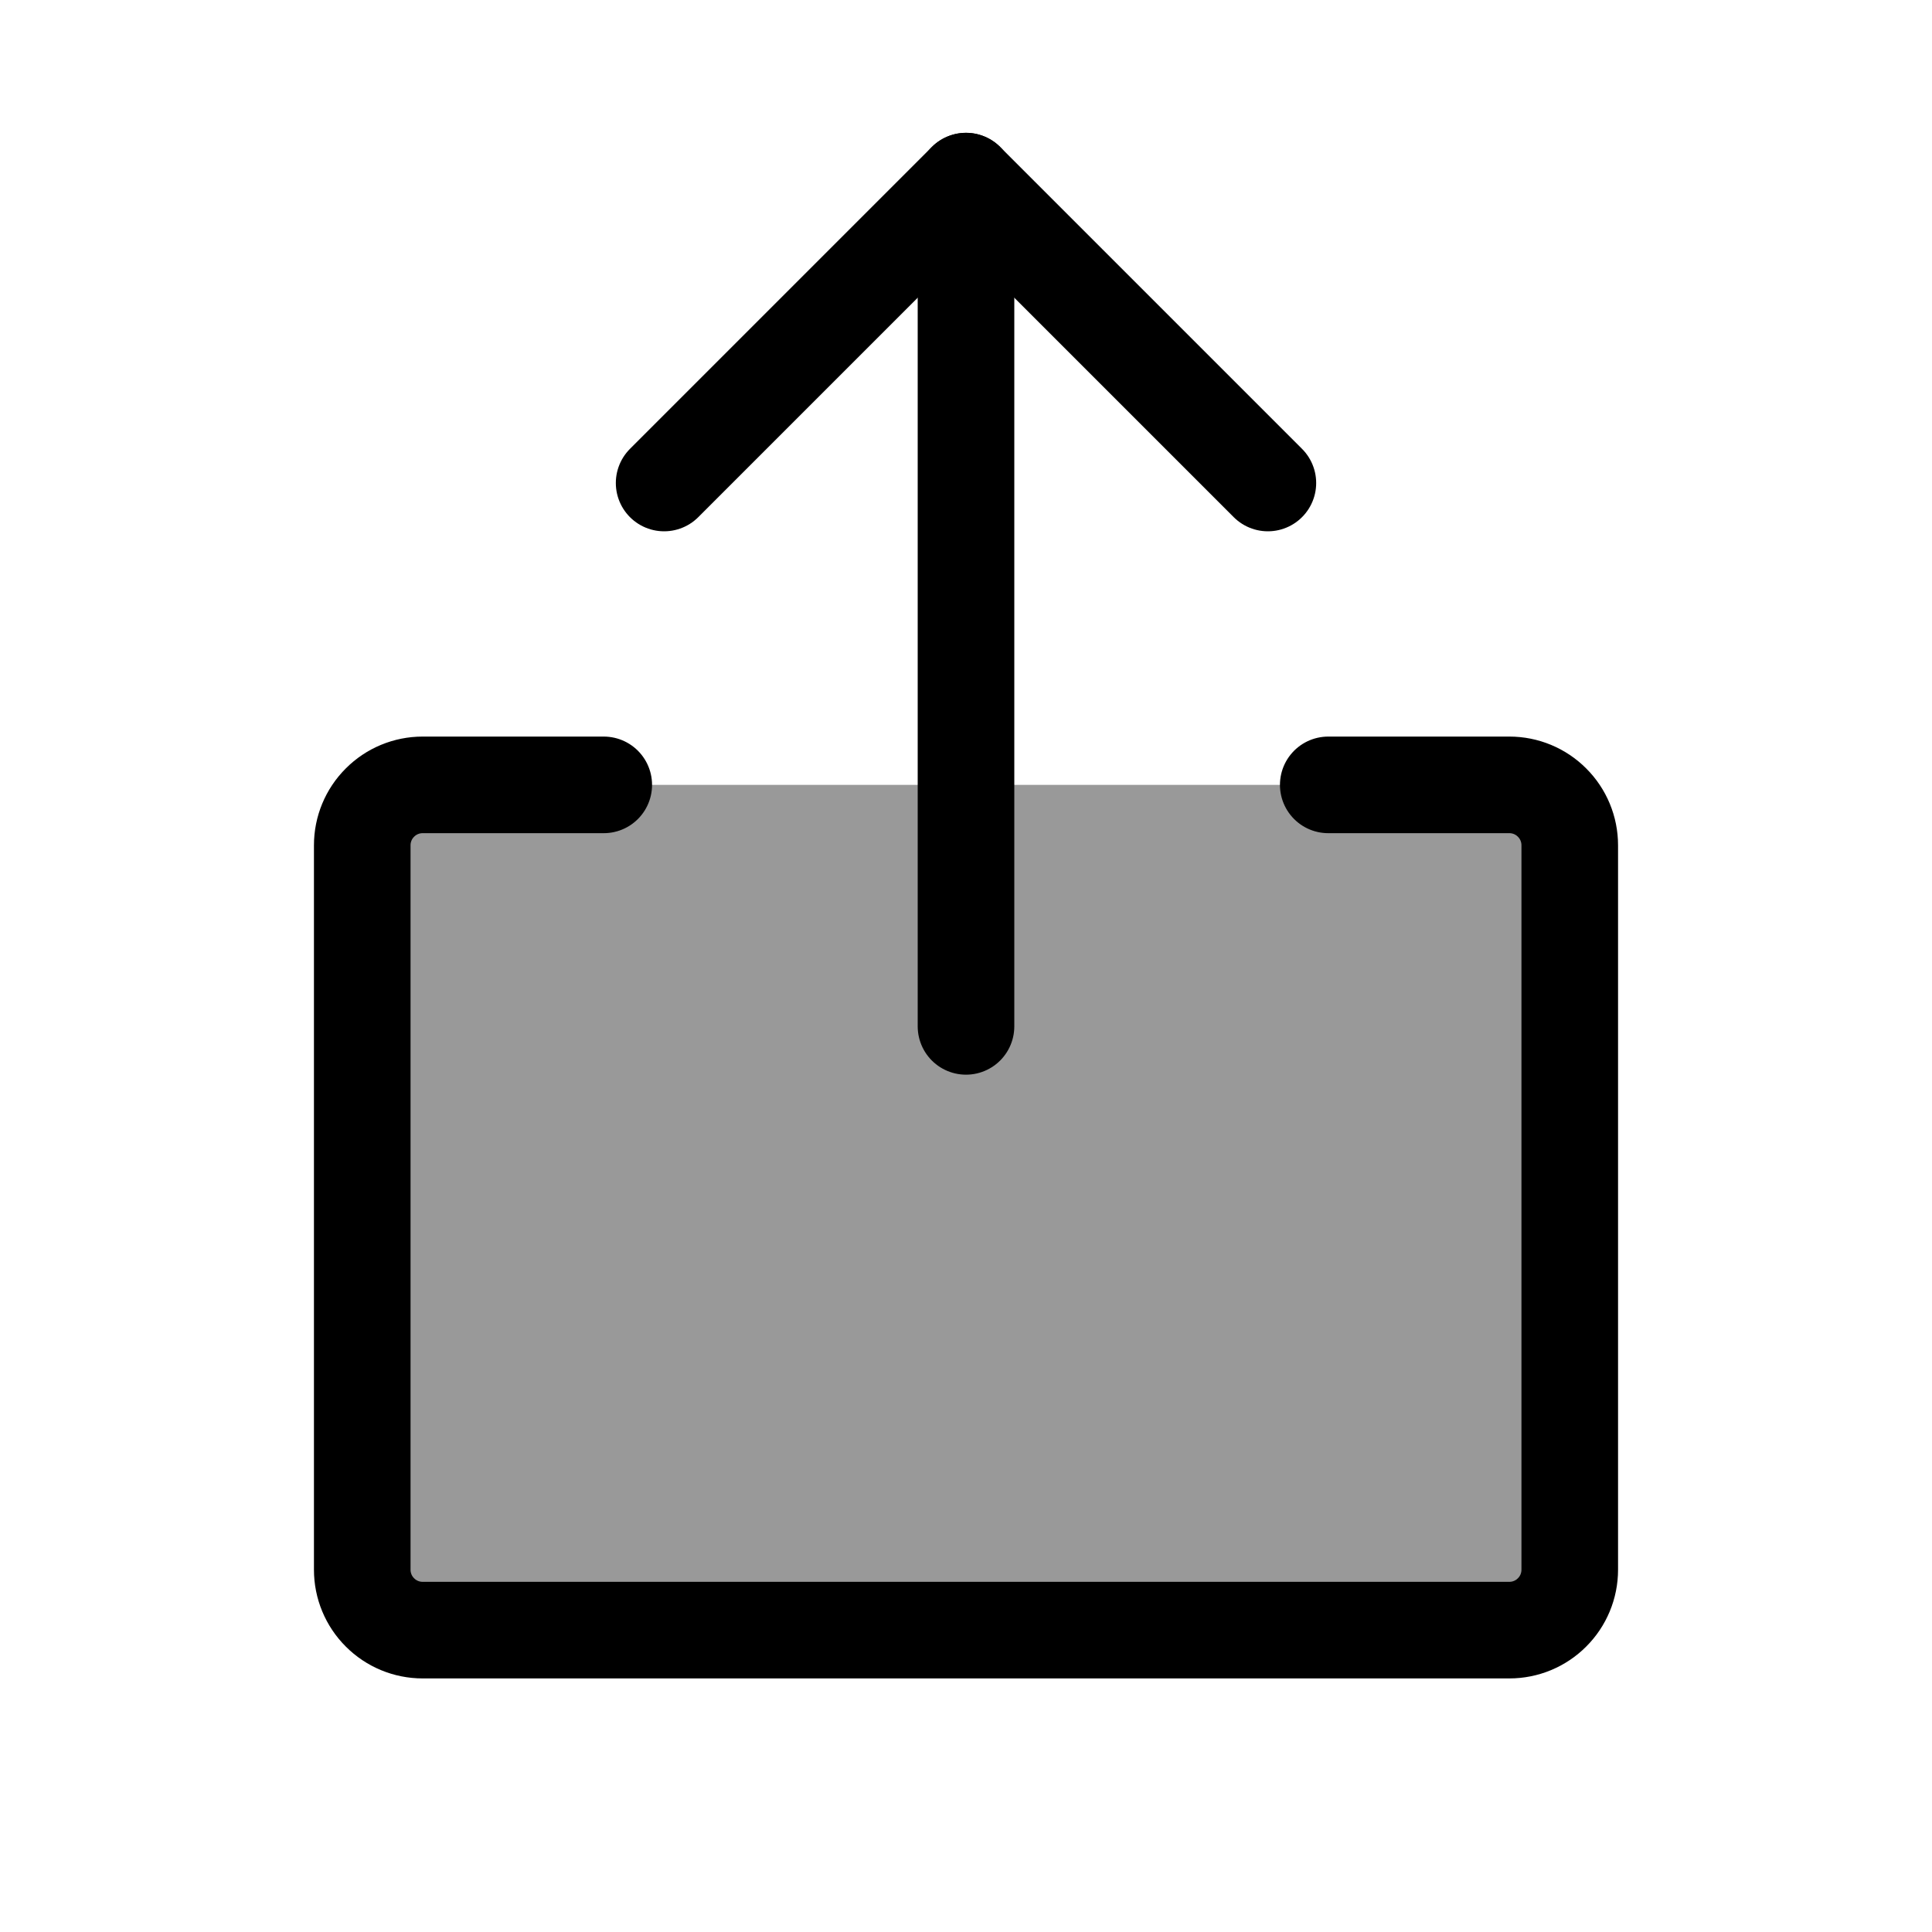 <svg width="24" height="24" viewBox="0 0 24 24" fill="none" xmlns="http://www.w3.org/2000/svg">
<g clip-path="url(#clip0_829_45246)">
<path opacity="0.4" d="M19.5 9.75H4.5V20.25H19.5V9.75Z" fill="currentColor"/>
<path d="M16.5 9.75H18.75C18.949 9.75 19.14 9.829 19.28 9.97C19.421 10.11 19.5 10.301 19.5 10.5V19.5C19.5 19.699 19.421 19.89 19.28 20.03C19.14 20.171 18.949 20.25 18.75 20.25H5.25C5.051 20.25 4.86 20.171 4.72 20.03C4.579 19.89 4.5 19.699 4.5 19.5V10.5C4.5 10.301 4.579 10.11 4.72 9.97C4.86 9.829 5.051 9.75 5.25 9.75H7.5" stroke="currentColor" stroke-width="1.2" stroke-linecap="round" stroke-linejoin="round"/>
<path d="M8.25 6L12 2.25L15.75 6" stroke="currentColor" stroke-width="1.2" stroke-linecap="round" stroke-linejoin="round"/>
<path d="M12 2.25V12.75" stroke="currentColor" stroke-width="1.2" stroke-linecap="round" stroke-linejoin="round"/>
</g>
<defs>
<clipPath id="clip0_829_45246">
<rect width="24" height="24" fill="currentColor"/>
</clipPath>
</defs>
</svg>

